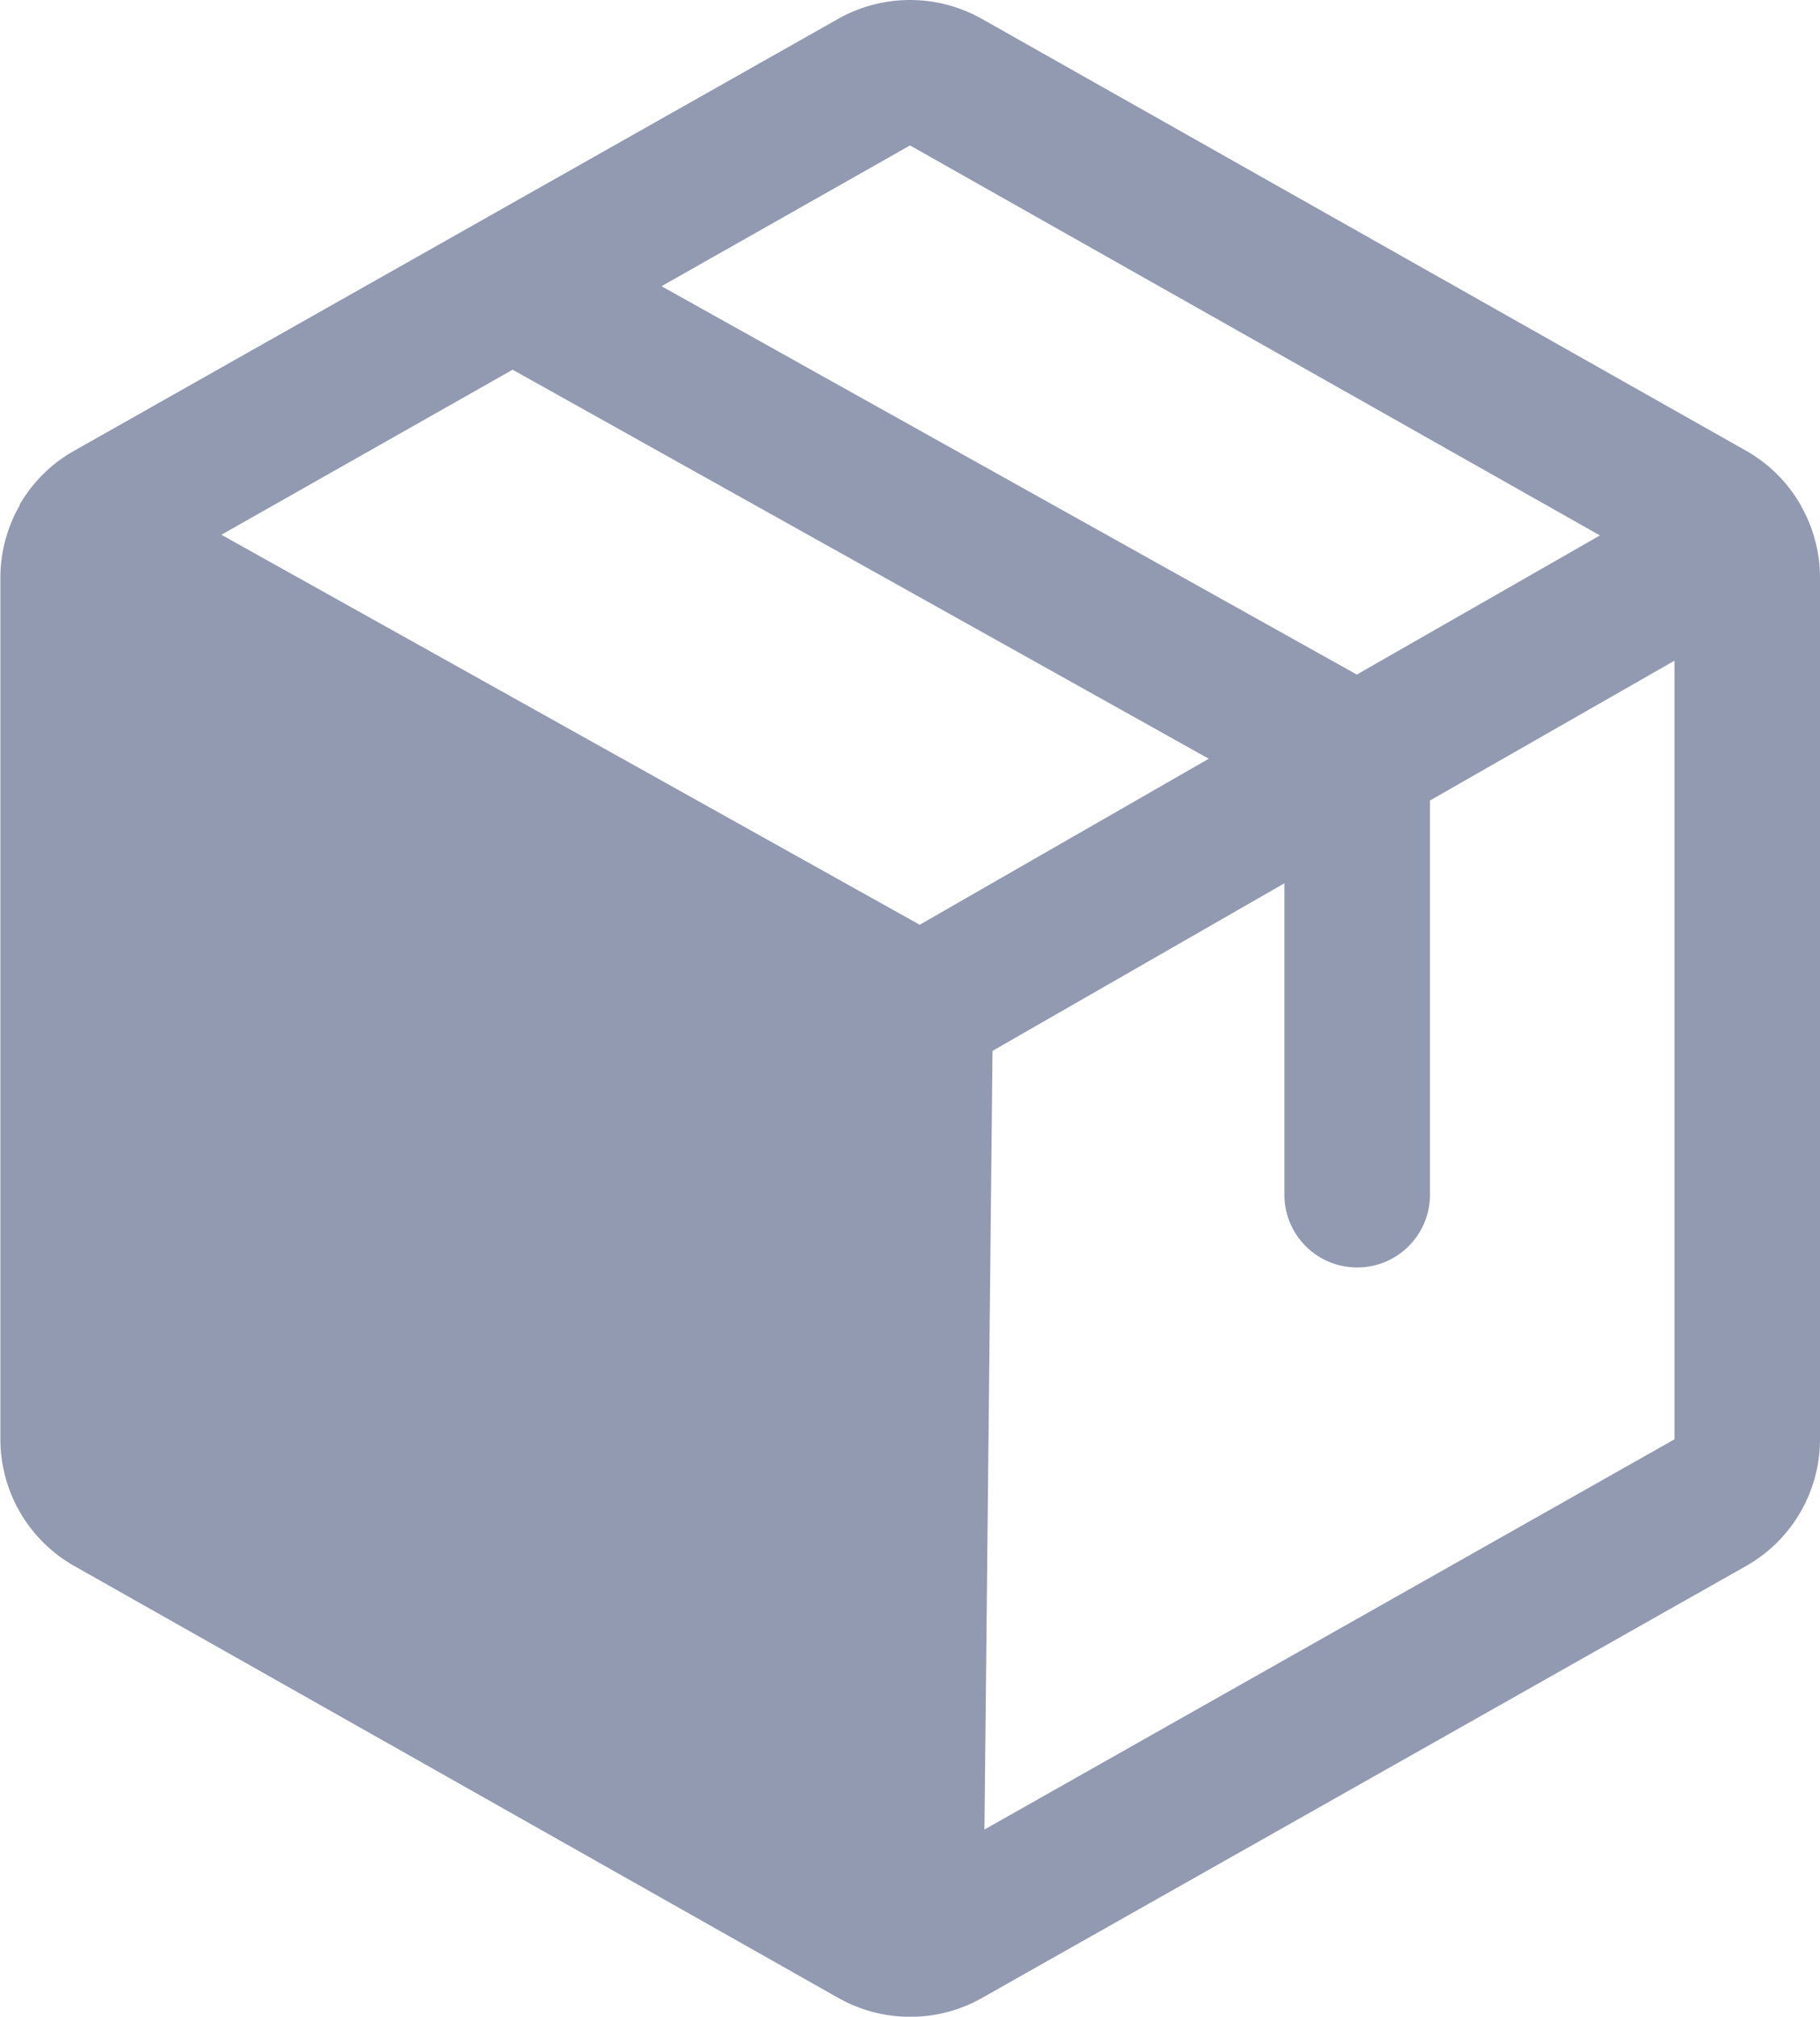 <svg xmlns="http://www.w3.org/2000/svg" width="18.75" height="20.776" viewBox="0 0 18.75 20.776">
  <path id="Path_284" data-name="Path 284" d="M46.444,22.417l-.008-.017-.008-.013a1.5,1.5,0,0,0-.552-.542L38,17.395a1.508,1.508,0,0,0-1.476,0l-7.875,4.451a1.5,1.5,0,0,0-.559.553l0,.007-.007.013a1.5,1.5,0,0,0-.192.732v8.875a1.5,1.5,0,0,0,.762,1.306l7.875,4.451a1.5,1.5,0,0,0,.685.191l.045,0h.008c.02,0,.04,0,.06,0A1.5,1.5,0,0,0,38,37.783l7.875-4.451a1.5,1.5,0,0,0,.762-1.306V23.151A1.5,1.5,0,0,0,46.444,22.417ZM37.262,18.7l7.108,4.017L41.865,24.15l-7.163-4Zm.1,8.027L30.168,22.71l3-1.7,7.172,4.007Zm.667,9.319.083-8.02L41.119,26.3v3.207a.75.75,0,0,0,1.5,0V25.447l2.519-1.44v8.02Z" transform="translate(-27.887 -17.202)" fill="#919ab1"/>
</svg>
